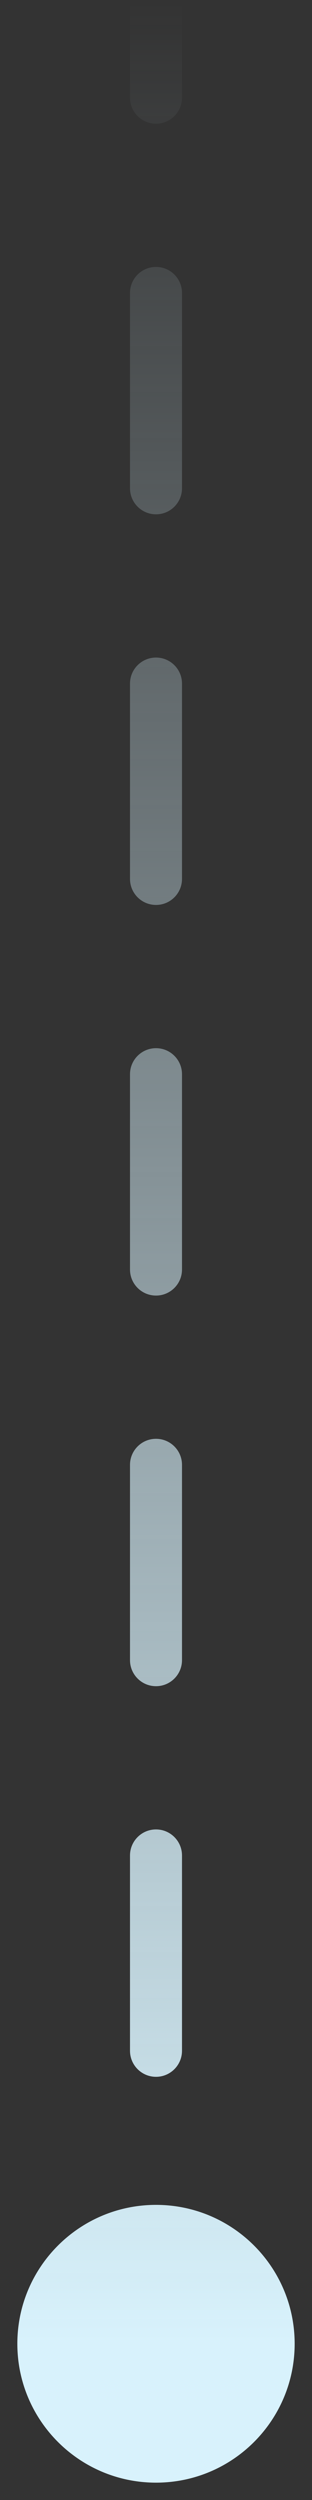 <svg width="12" height="96" viewBox="0 0 12 96" fill="none" xmlns="http://www.w3.org/2000/svg">
<rect x="0" y="0" width="12" height="96" fill="#333333" stroke="none"/>
<path d="M6 84.667C3.054 84.667 0.667 87.055 0.667 90C0.667 92.946 3.054 95.334 6 95.334C8.946 95.334 11.333 92.946 11.333 90C11.333 87.055 8.946 84.667 6 84.667ZM5 3.75C5 4.303 5.448 4.75 6 4.75C6.552 4.75 7 4.303 7 3.75L5 3.75ZM7 11.25C7 10.698 6.552 10.25 6 10.25C5.448 10.25 5 10.698 5 11.25L7 11.25ZM5 18.75C5 19.302 5.448 19.75 6 19.75C6.552 19.75 7 19.302 7 18.75L5 18.75ZM7 26.25C7 25.698 6.552 25.25 6 25.25C5.448 25.25 5 25.698 5 26.25L7 26.25ZM5 33.75C5 34.303 5.448 34.75 6 34.75C6.552 34.75 7 34.303 7 33.75L5 33.75ZM7 41.25C7 40.698 6.552 40.25 6 40.25C5.448 40.25 5 40.698 5 41.25L7 41.25ZM5 48.75C5 49.303 5.448 49.75 6 49.75C6.552 49.75 7 49.303 7 48.75L5 48.75ZM7 56.25C7 55.698 6.552 55.25 6 55.25C5.448 55.25 5 55.698 5 56.25L7 56.25ZM5 63.75C5 64.302 5.448 64.75 6 64.75C6.552 64.75 7 64.302 7 63.75L5 63.75ZM7 71.25C7 70.698 6.552 70.25 6 70.25C5.448 70.25 5 70.698 5 71.25L7 71.25ZM5 78.75C5 79.302 5.448 79.75 6 79.75C6.552 79.75 7 79.302 7 78.75L5 78.75ZM7 86.25C7 85.698 6.552 85.25 6 85.25C5.448 85.25 5 85.698 5 86.25L7 86.25ZM5 0L5 3.75L7 3.75L7 0L5 0ZM5 11.25L5 18.75L7 18.75L7 11.25L5 11.25ZM5 26.25L5 33.75L7 33.75L7 26.25L5 26.25ZM5 41.25L5 48.75L7 48.75L7 41.25L5 41.25ZM5 56.25L5 63.75L7 63.75L7 56.25L5 56.25ZM5 71.25L5 78.75L7 78.75L7 71.25L5 71.25ZM5 86.25L5 90L7 90L7 86.25L5 86.25ZM6 84.667C3.054 84.667 0.667 87.055 0.667 90C0.667 92.946 3.054 95.334 6 95.334C8.946 95.334 11.333 92.946 11.333 90C11.333 87.055 8.946 84.667 6 84.667ZM5 3.75C5 4.303 5.448 4.75 6 4.75C6.552 4.75 7 4.303 7 3.75L5 3.75ZM7 11.25C7 10.698 6.552 10.25 6 10.25C5.448 10.25 5 10.698 5 11.25L7 11.25ZM5 18.75C5 19.302 5.448 19.75 6 19.75C6.552 19.75 7 19.302 7 18.75L5 18.75ZM7 26.25C7 25.698 6.552 25.25 6 25.25C5.448 25.25 5 25.698 5 26.25L7 26.25ZM5 33.75C5 34.303 5.448 34.75 6 34.75C6.552 34.75 7 34.303 7 33.75L5 33.75ZM7 41.25C7 40.698 6.552 40.25 6 40.25C5.448 40.25 5 40.698 5 41.25L7 41.25ZM5 48.75C5 49.303 5.448 49.75 6 49.75C6.552 49.75 7 49.303 7 48.75L5 48.75ZM7 56.25C7 55.698 6.552 55.25 6 55.25C5.448 55.25 5 55.698 5 56.25L7 56.25ZM5 63.75C5 64.302 5.448 64.75 6 64.75C6.552 64.75 7 64.302 7 63.75L5 63.75ZM7 71.25C7 70.698 6.552 70.25 6 70.25C5.448 70.25 5 70.698 5 71.25L7 71.25ZM5 78.75C5 79.302 5.448 79.75 6 79.75C6.552 79.75 7 79.302 7 78.75L5 78.75ZM7 86.25C7 85.698 6.552 85.25 6 85.25C5.448 85.25 5 85.698 5 86.25L7 86.25ZM5 0L5 3.75L7 3.75L7 0L5 0ZM5 11.25L5 18.75L7 18.75L7 11.25L5 11.25ZM5 26.25L5 33.75L7 33.75L7 26.25L5 26.25ZM5 41.25L5 48.75L7 48.75L7 41.25L5 41.25ZM5 56.25L5 63.75L7 63.75L7 56.25L5 56.25ZM5 71.25L5 78.75L7 78.75L7 71.25L5 71.25ZM5 86.25L5 90L7 90L7 86.25L5 86.25Z" fill="url(#paint0_linear_175_1725)"/>
<defs>
<linearGradient id="paint0_linear_175_1725" x1="5.5" y1="90" x2="5.5" y2="0" gradientUnits="userSpaceOnUse">
<stop stop-color="#D8F2FC"/>
<stop offset="1" stop-color="#D8F2FC" stop-opacity="0"/>
</linearGradient>
</defs>
</svg>
